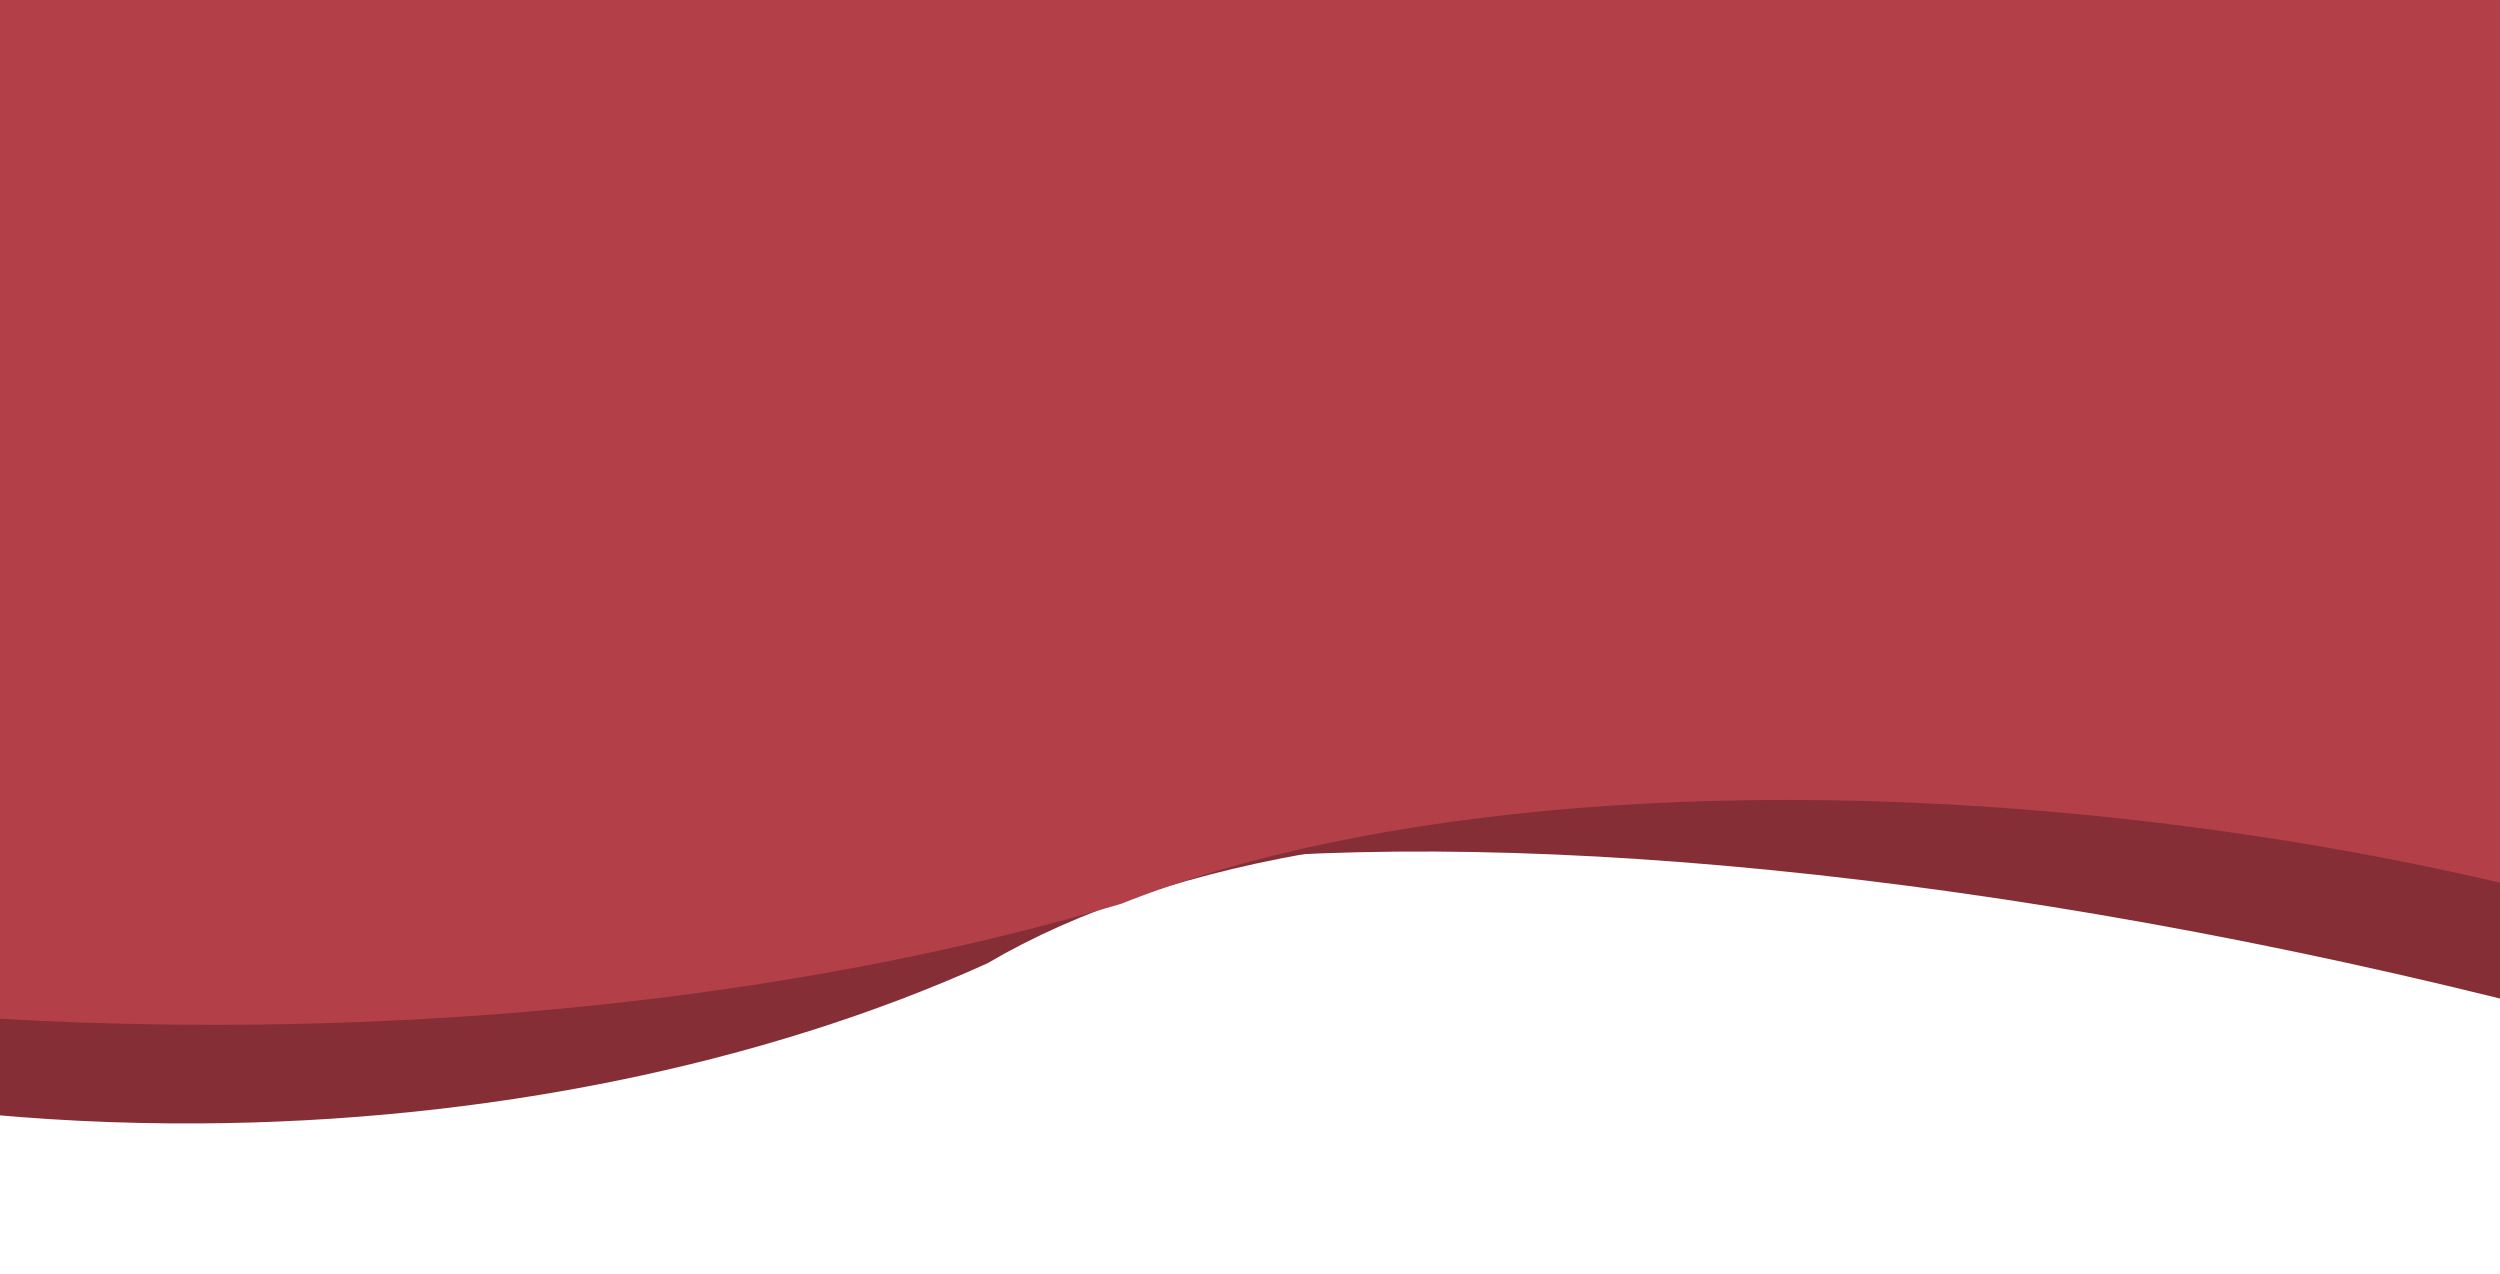 <svg width="1440" height="734" viewBox="0 0 1440 734" fill="none" xmlns="http://www.w3.org/2000/svg">
<path fill-rule="evenodd" clip-rule="evenodd" d="M-69.988 -447.048L1834.96 -161.426L1730.25 660.359L1723.29 659.315C1634.86 628.269 1539.33 599.698 1438.84 574.871C1124.33 497.16 833.486 473.956 643.797 501.812C411.295 519.145 130.833 501.728 -149.706 451.854C-464.604 395.871 -754.439 303.469 -956.865 194.523C-1159.29 85.577 -1258.14 -31.208 -1232.14 -130.71C-1206.13 -230.213 -1057.37 -304.482 -817.833 -337.543C-612.286 -365.912 -353.994 -361.992 -85.253 -327.249L-69.988 -447.048Z" fill="#862E35"/>
<path fill-rule="evenodd" clip-rule="evenodd" d="M54.285 -253.094L1164.67 -311.182L1201.51 517.453L1197.45 517.665C1143.83 502.83 1086.48 491.701 1026.77 485.144C839.869 464.62 672.721 493.6 568.732 554.872C439.307 613.405 278.706 646.237 114.269 647.093C-70.308 648.054 -244.972 608.651 -372.15 537.359C-499.329 466.067 -568.861 368.583 -565.79 265.876C-562.719 163.169 -487.289 63.447 -355.727 -11.841C-242.832 -76.447 -96.343 -118.63 59.656 -132.296L54.285 -253.094Z" fill="#862E35"/>
<path fill-rule="evenodd" clip-rule="evenodd" d="M18.784 -313.38H1477.43V516.218H1472.1C1402.68 498.598 1328.17 484.485 1250.29 474.816C1006.54 444.55 785.792 464.763 645.934 520.529C472.901 572.232 260.507 596.634 44.947 588.896C-197.013 580.212 -423.629 531.727 -586.154 453.872C-748.68 376.018 -834.128 275.014 -824.118 172.587C-814.109 70.16 -709.441 -25.506 -532.631 -93.832C-380.907 -152.463 -186.463 -186.943 18.784 -192.442V-313.38Z" fill="#B33F48"/>
</svg>
